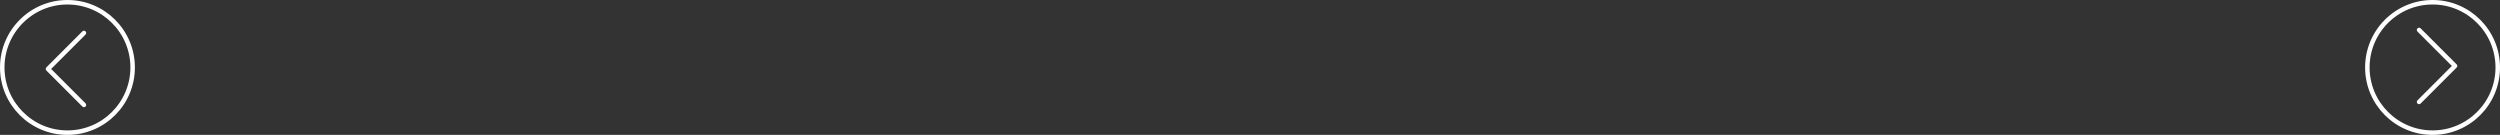 <svg width="834" height="45" viewBox="0 0 834 45" fill="none" xmlns="http://www.w3.org/2000/svg">
<rect x="0" y="0" width="834" height="45" fill="#333333" stroke="none"/>
<circle cx="811.5" cy="22.5" r="21.75" stroke="white" stroke-width="1.5"/>
<path d="M807 34L819 22L807 10" stroke="white" stroke-width="1.5" stroke-linecap="round" stroke-linejoin="round"/>
<circle cx="22.5" cy="22.5" r="21.75" stroke="white" stroke-width="1.5"/>
<path d="M28 11L16 23L28 35" stroke="white" stroke-width="1.5" stroke-linecap="round" stroke-linejoin="round"/>
</svg>
